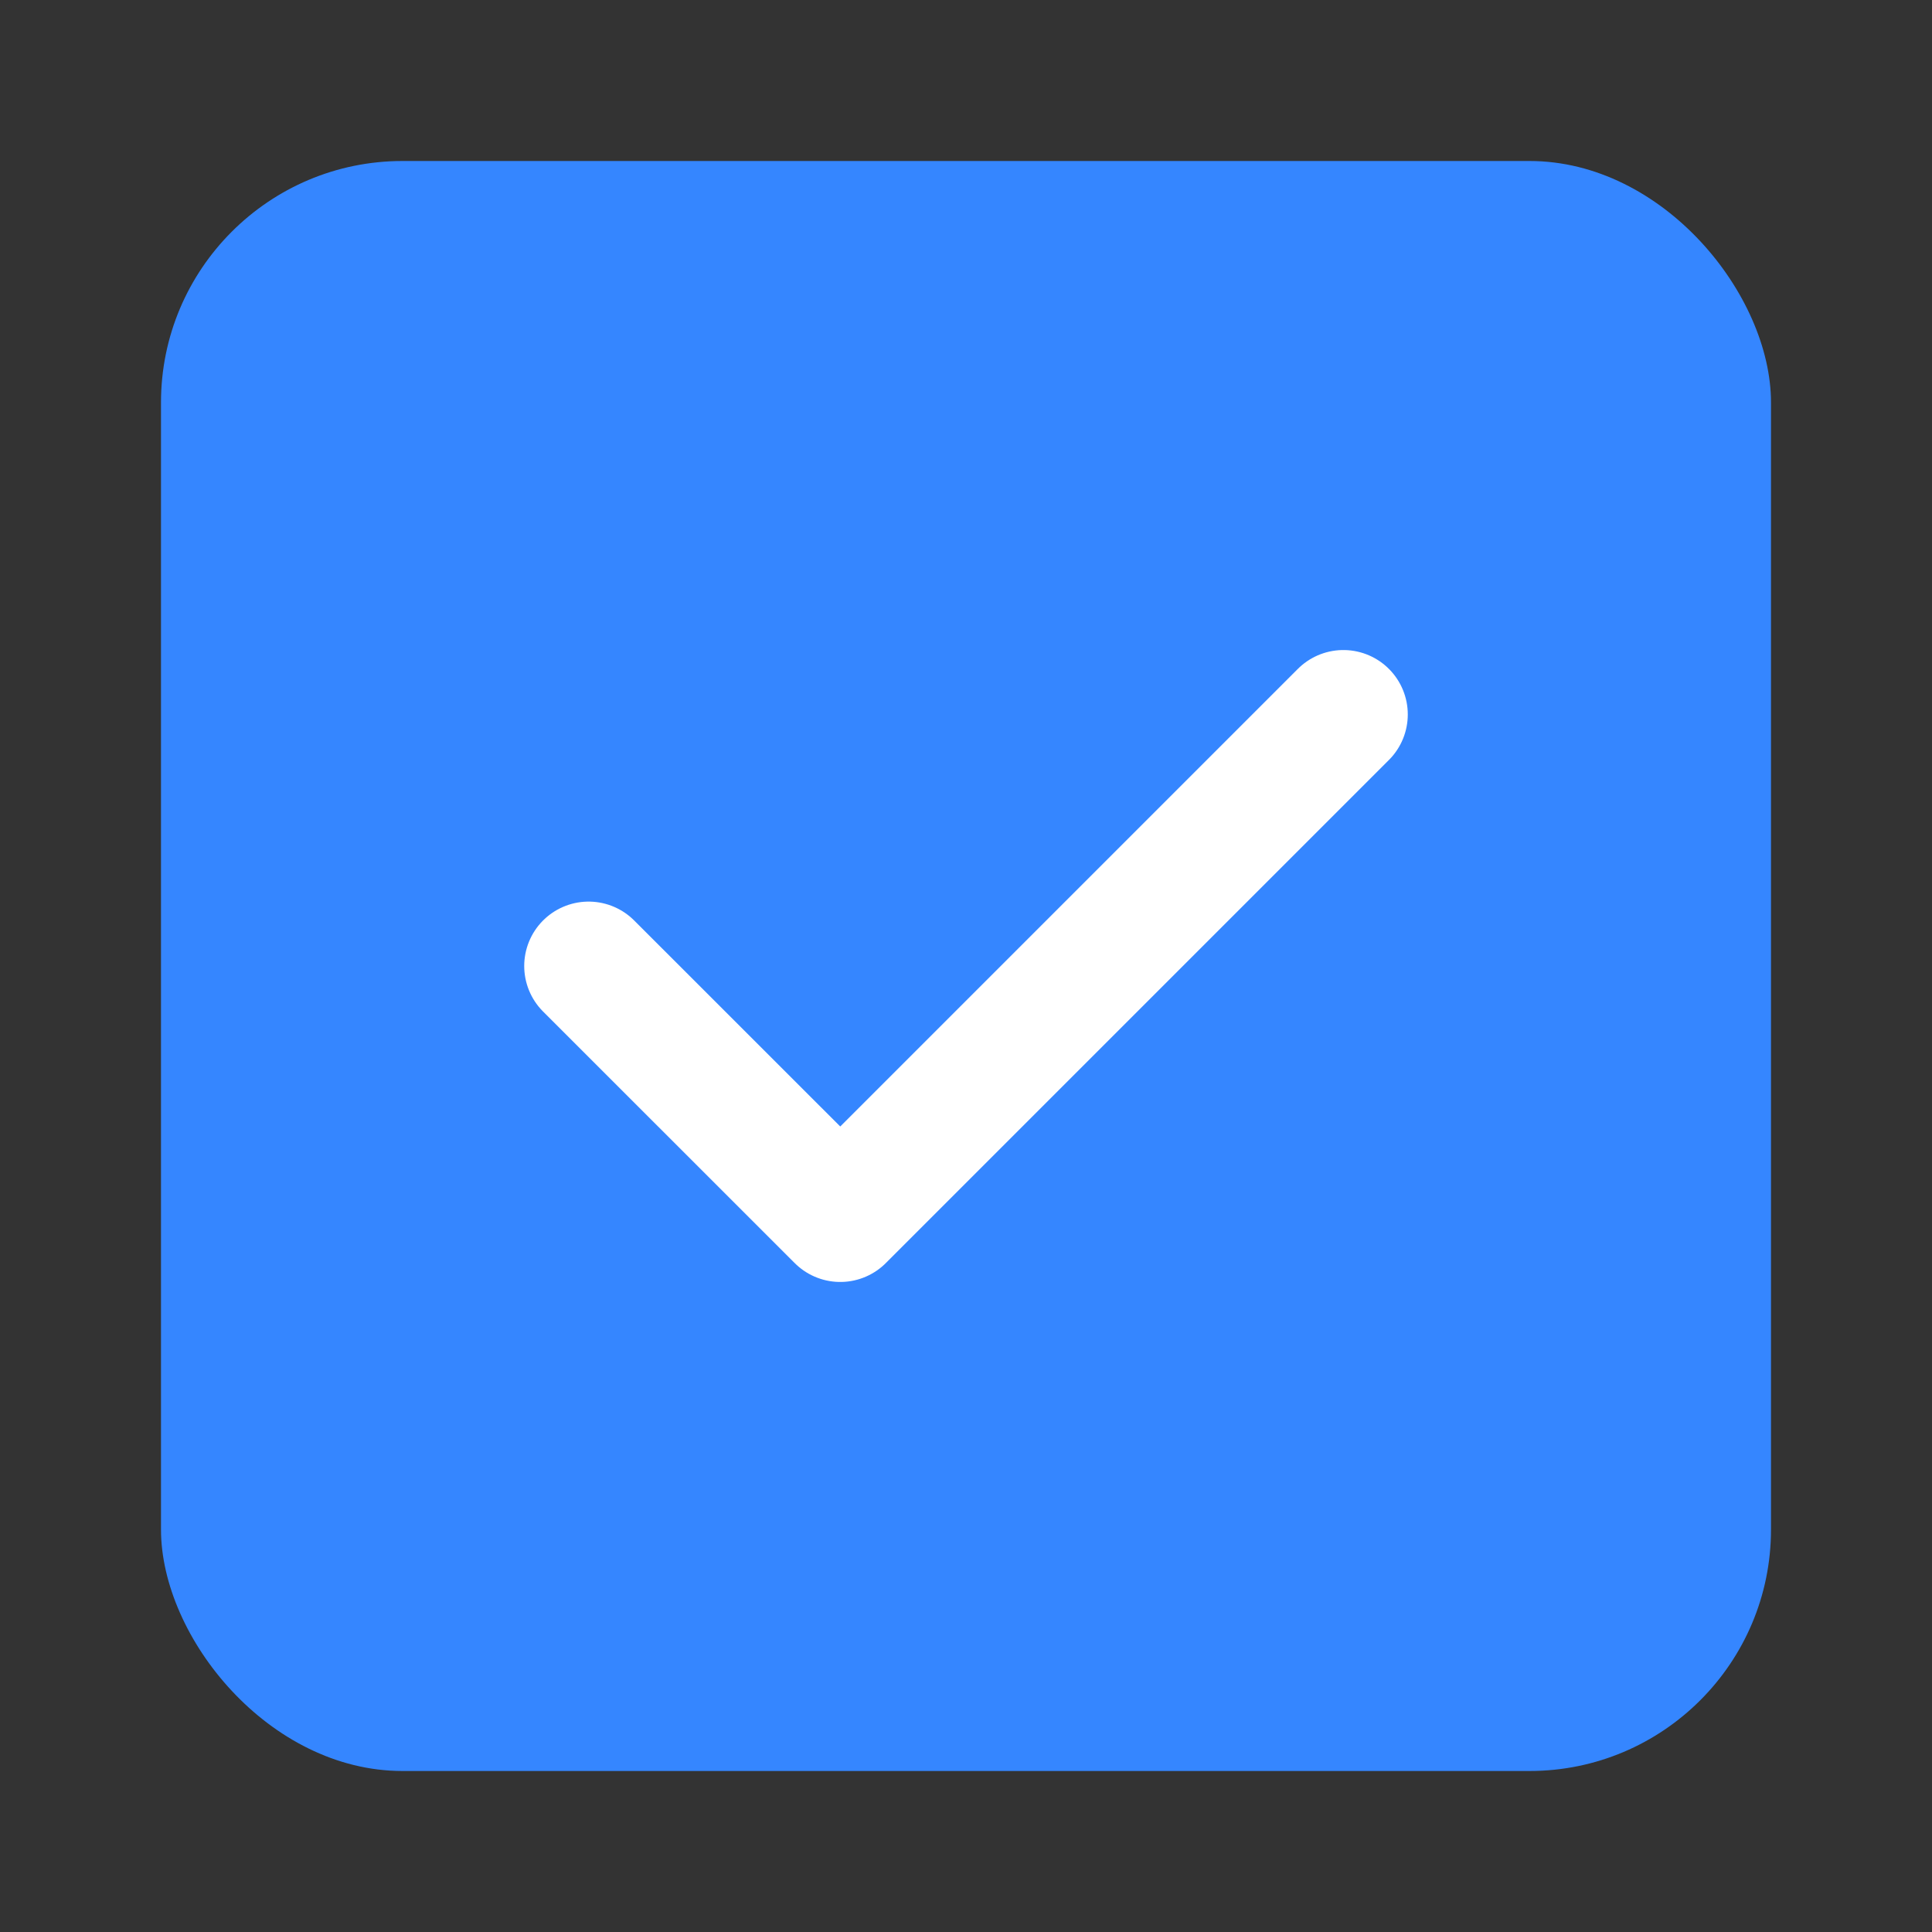 <svg width="24" height="24" viewBox="0 0 24 24" fill="none" xmlns="http://www.w3.org/2000/svg">
<rect x="0" y="0" width="24" height="24" fill="#333333" stroke="none"/>
<rect x="2" y="2" width="20" height="20" rx="3" fill="#3586FF"/>
<path d="M7.312 12L10.438 15.125L16.688 8.875" stroke="white" stroke-width="1.6" stroke-linecap="round" stroke-linejoin="round"/>
</svg>

